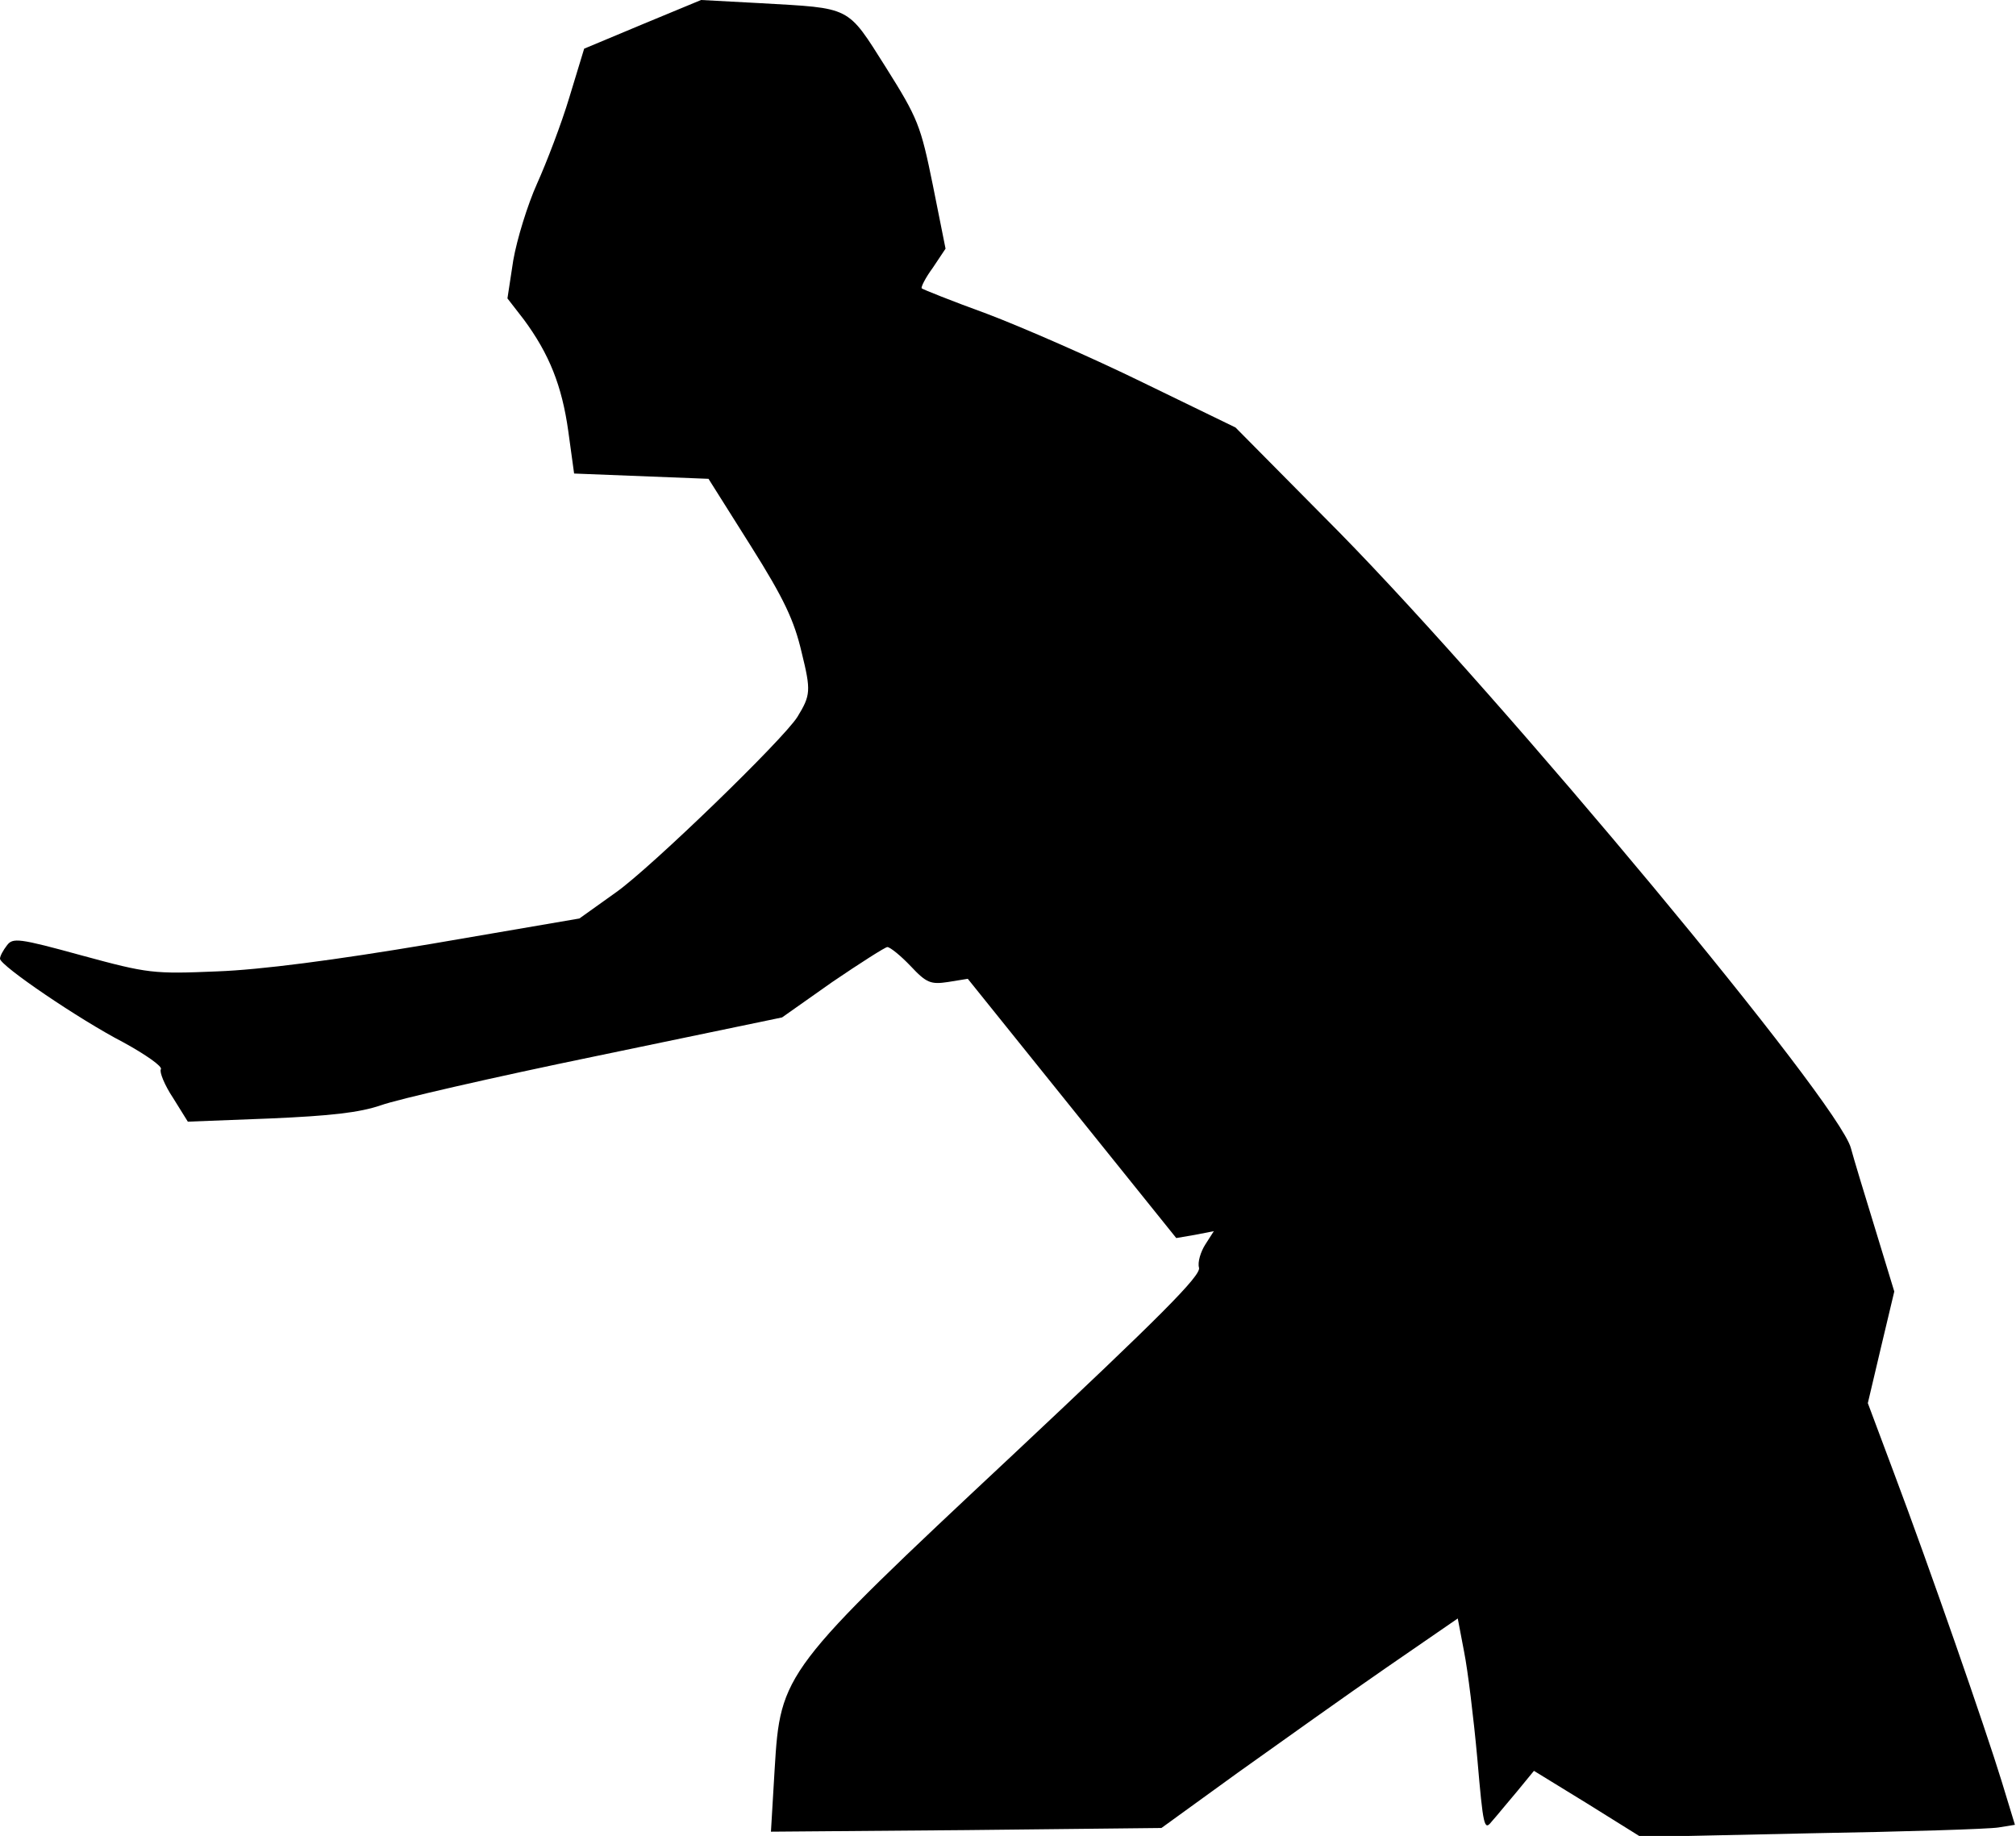<?xml version="1.0" standalone="no"?>
<!DOCTYPE svg PUBLIC "-//W3C//DTD SVG 20010904//EN"
 "http://www.w3.org/TR/2001/REC-SVG-20010904/DTD/svg10.dtd">
<svg version="1.0" xmlns="http://www.w3.org/2000/svg"
 width="381pt" height="347pt" viewBox="0 0 381 347"
 preserveAspectRatio="xMidYMid meet">
<g transform="translate(0,347) scale(0.1,-0.1)"
fill="#000000" stroke="none">
<path fill="#000000" stroke="none" d="M1214 3424 l-110 -46 -28 -92 c-15 -50
-43 -123 -61 -163 -18 -40 -38 -105 -45 -145 l-11 -72 31 -40 c48 -65 72 -125
84 -211 l11 -80 127 -5 127 -5 80 -127 c63 -100 82 -141 96 -201 18 -73 17
-81 -8 -122 -27 -43 -276 -284 -342 -331 l-70 -50 -280 -48 c-184 -31 -323
-49 -405 -52 -120 -5 -130 -4 -255 30 -120 33 -131 34 -142 19 -7 -9 -13 -20
-13 -25 0 -13 150 -115 233 -158 42 -23 75 -46 71 -51 -3 -5 7 -30 23 -54 l28
-45 155 6 c115 5 169 11 210 25 30 11 213 53 407 93 l351 73 95 67 c53 36 100
66 104 66 5 0 25 -16 44 -36 30 -32 38 -35 71 -30 l37 6 197 -245 197 -245 35
6 36 7 -16 -25 c-9 -14 -15 -34 -12 -44 4 -15 -74 -93 -350 -352 -437 -409
-441 -414 -452 -596 l-7 -118 369 3 369 4 145 105 c80 57 206 147 280 198
l135 93 12 -63 c7 -35 18 -125 25 -202 11 -128 13 -137 27 -119 9 10 30 36 48
57 l32 39 101 -62 101 -63 322 7 c177 3 336 8 354 11 l31 5 -25 82 c-31 101
-137 406 -204 584 l-49 131 25 106 25 105 -36 118 c-20 65 -41 134 -46 153
-23 87 -652 843 -967 1164 l-196 198 -175 85 c-96 47 -229 105 -295 130 -66
24 -121 46 -123 48 -2 2 7 20 21 39 l24 36 -24 120 c-23 113 -28 126 -89 223
-74 117 -64 111 -237 121 l-112 6 -111 -46z"/>
</g>
</svg>
